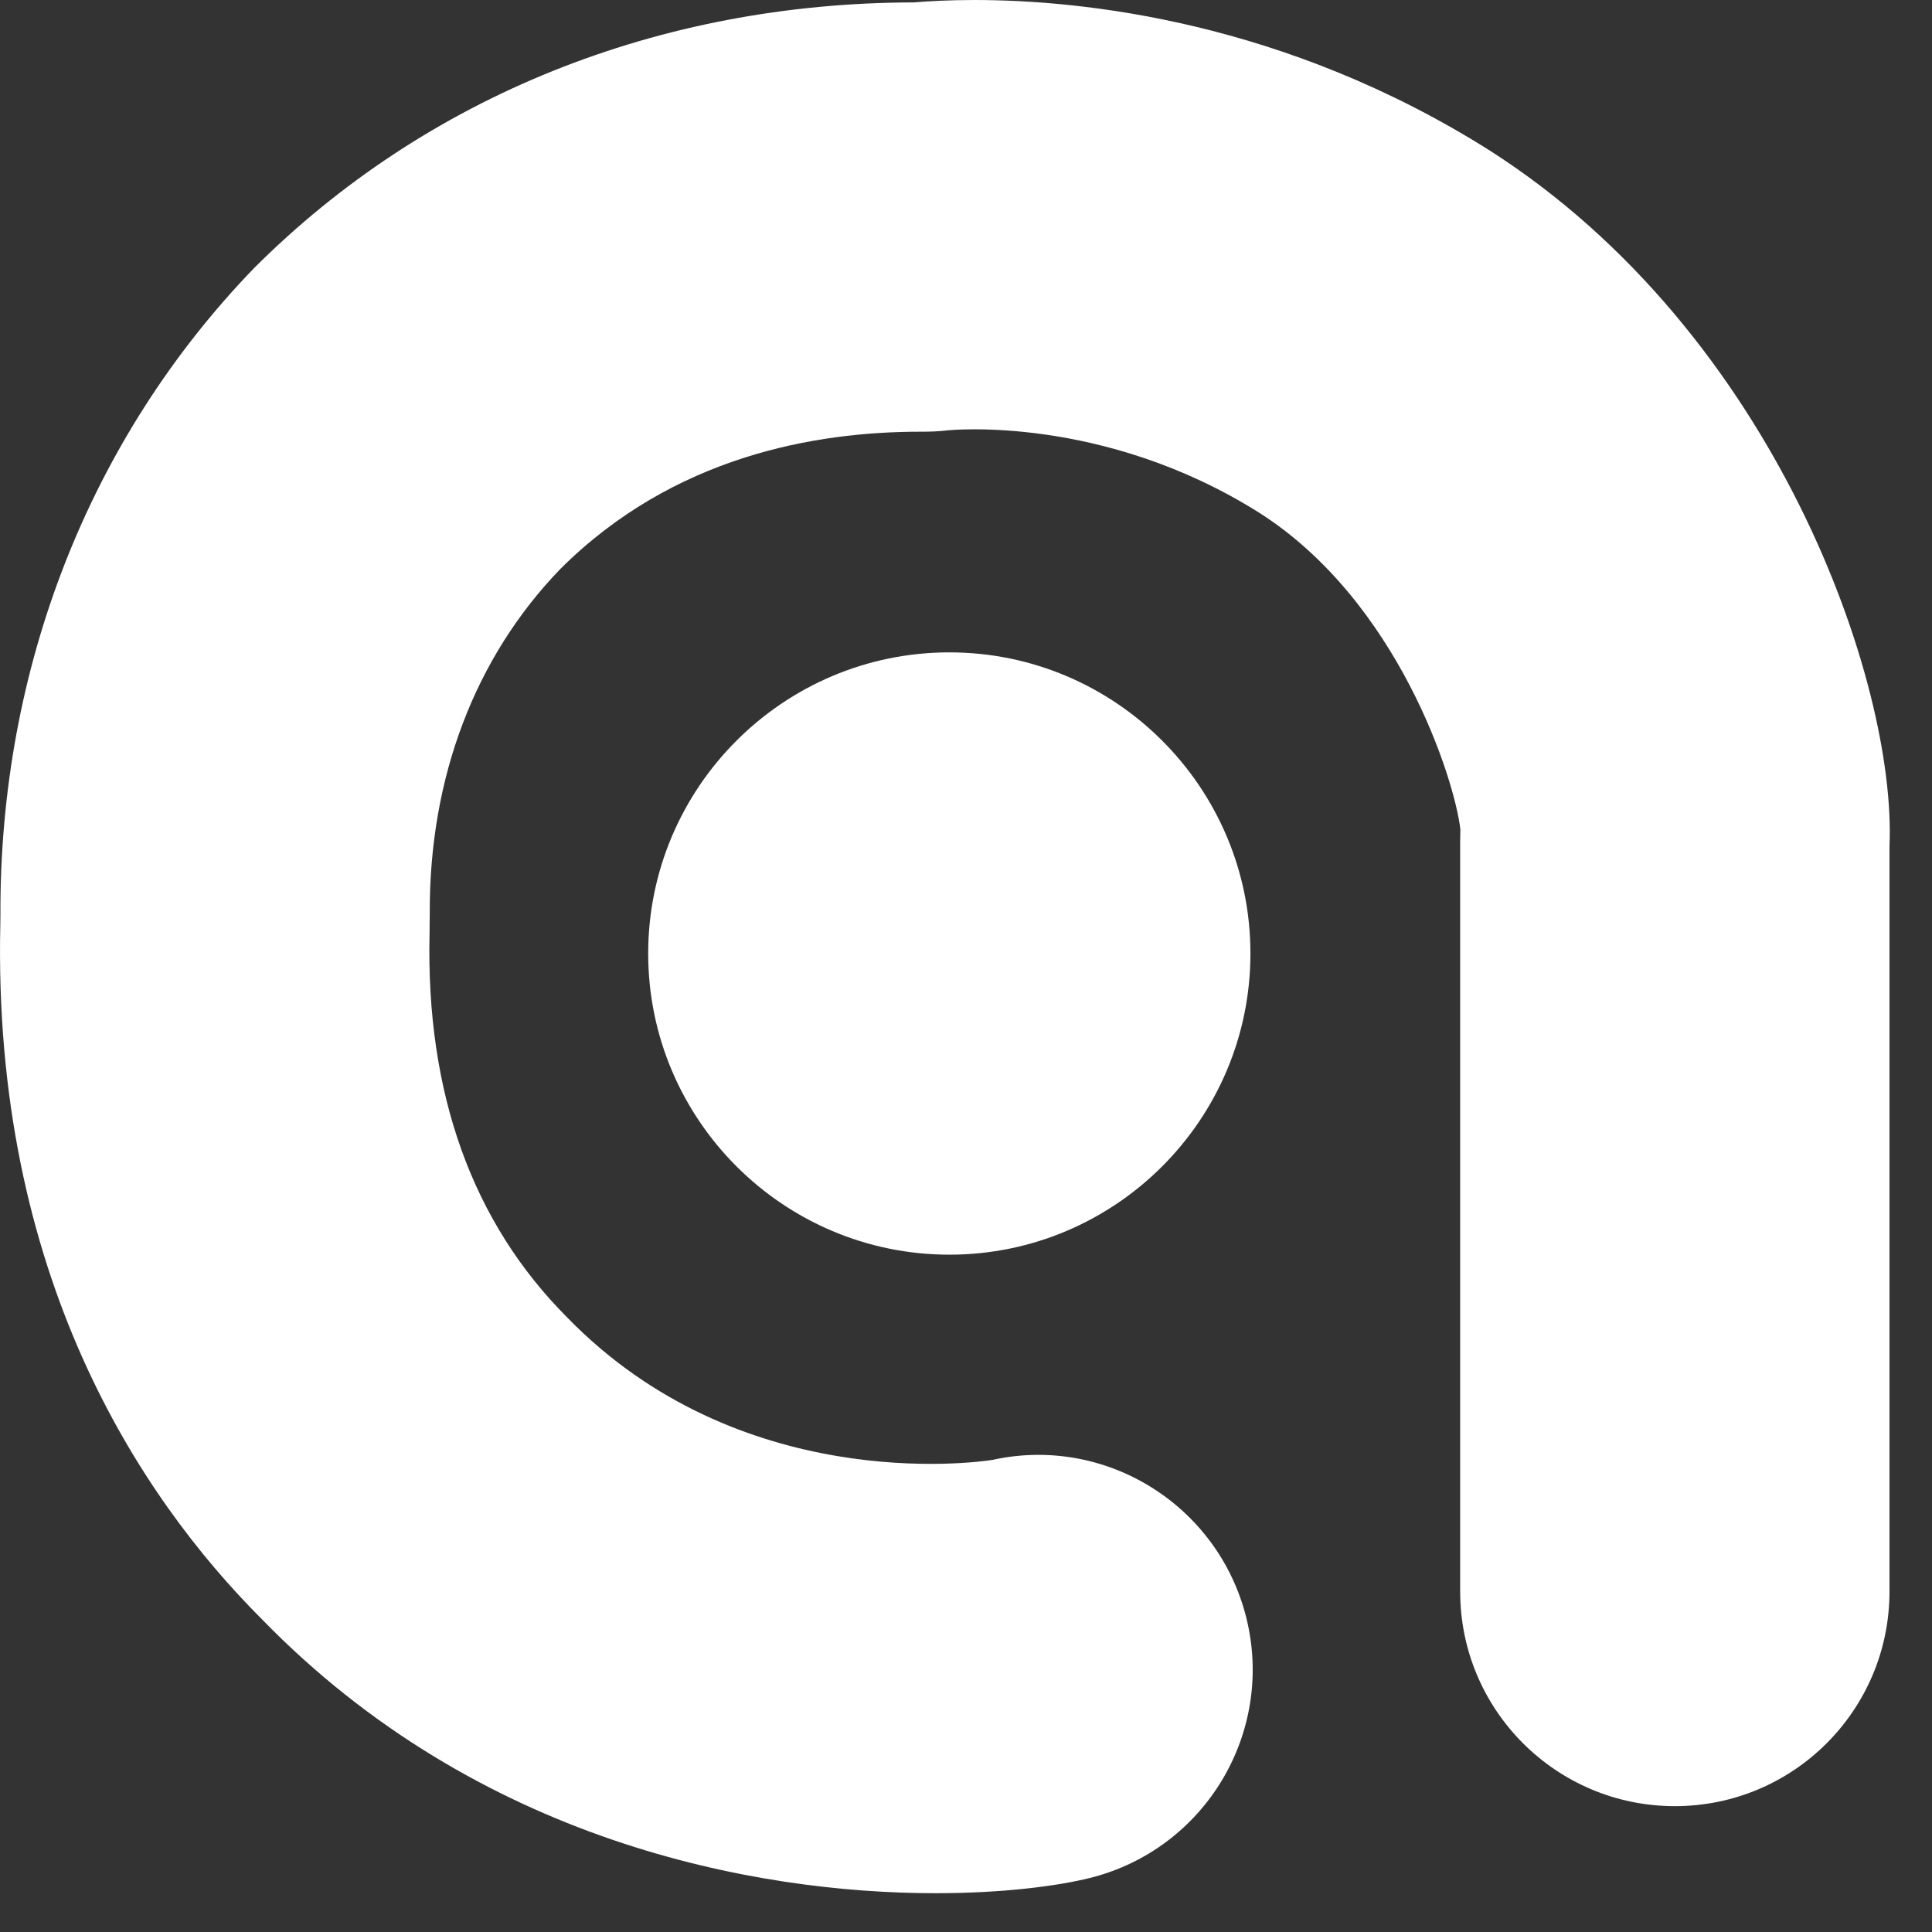 <svg width="36" height="36" viewBox="0 0 36 36" fill="none" xmlns="http://www.w3.org/2000/svg">
<rect x="0" y="0" width="36" height="36" fill="#333333" stroke="none"/>
<path d="M17.024 0.045C12.28 0.053 7.936 1.793 4.731 4.999C1.666 8.173 -0.012 12.452 0.008 17.049L0.006 17.219C-0.142 23.748 2.594 27.884 4.876 30.168C8.91 34.317 14.064 35.277 17.432 35.277C18.69 35.277 19.699 35.144 20.31 34.993C22.454 34.457 23.756 32.287 23.223 30.144C22.698 28.041 20.596 26.739 18.494 27.203C18.14 27.259 13.772 27.841 10.571 24.551C8.8 22.777 7.936 20.373 8.004 17.4L8.008 17.013C7.998 14.48 8.855 12.247 10.436 10.607C12.55 8.495 15.198 8.044 17.156 8.044C17.32 8.045 17.488 8.039 17.652 8.02C17.686 8.015 20.551 7.72 23.462 9.553C26.052 11.2 27.108 14.528 27.212 15.457C27.21 15.519 27.208 15.581 27.208 15.644V29.655C27.208 31.865 28.999 33.655 31.208 33.655C33.418 33.655 35.208 31.865 35.208 29.655V15.761C35.34 12.728 33.092 6.199 27.739 2.792C23.931 0.395 20.182 6.48499e-05 18.154 6.48499e-05C17.674 6.48499e-05 17.29 0.023 17.024 0.045ZM12.078 17.767C12.078 20.863 14.596 23.379 17.691 23.379C20.784 23.379 23.3 20.863 23.3 17.767C23.3 14.672 20.784 12.156 17.691 12.156C14.596 12.156 12.078 14.672 12.078 17.767Z" fill="white" />
</svg>
